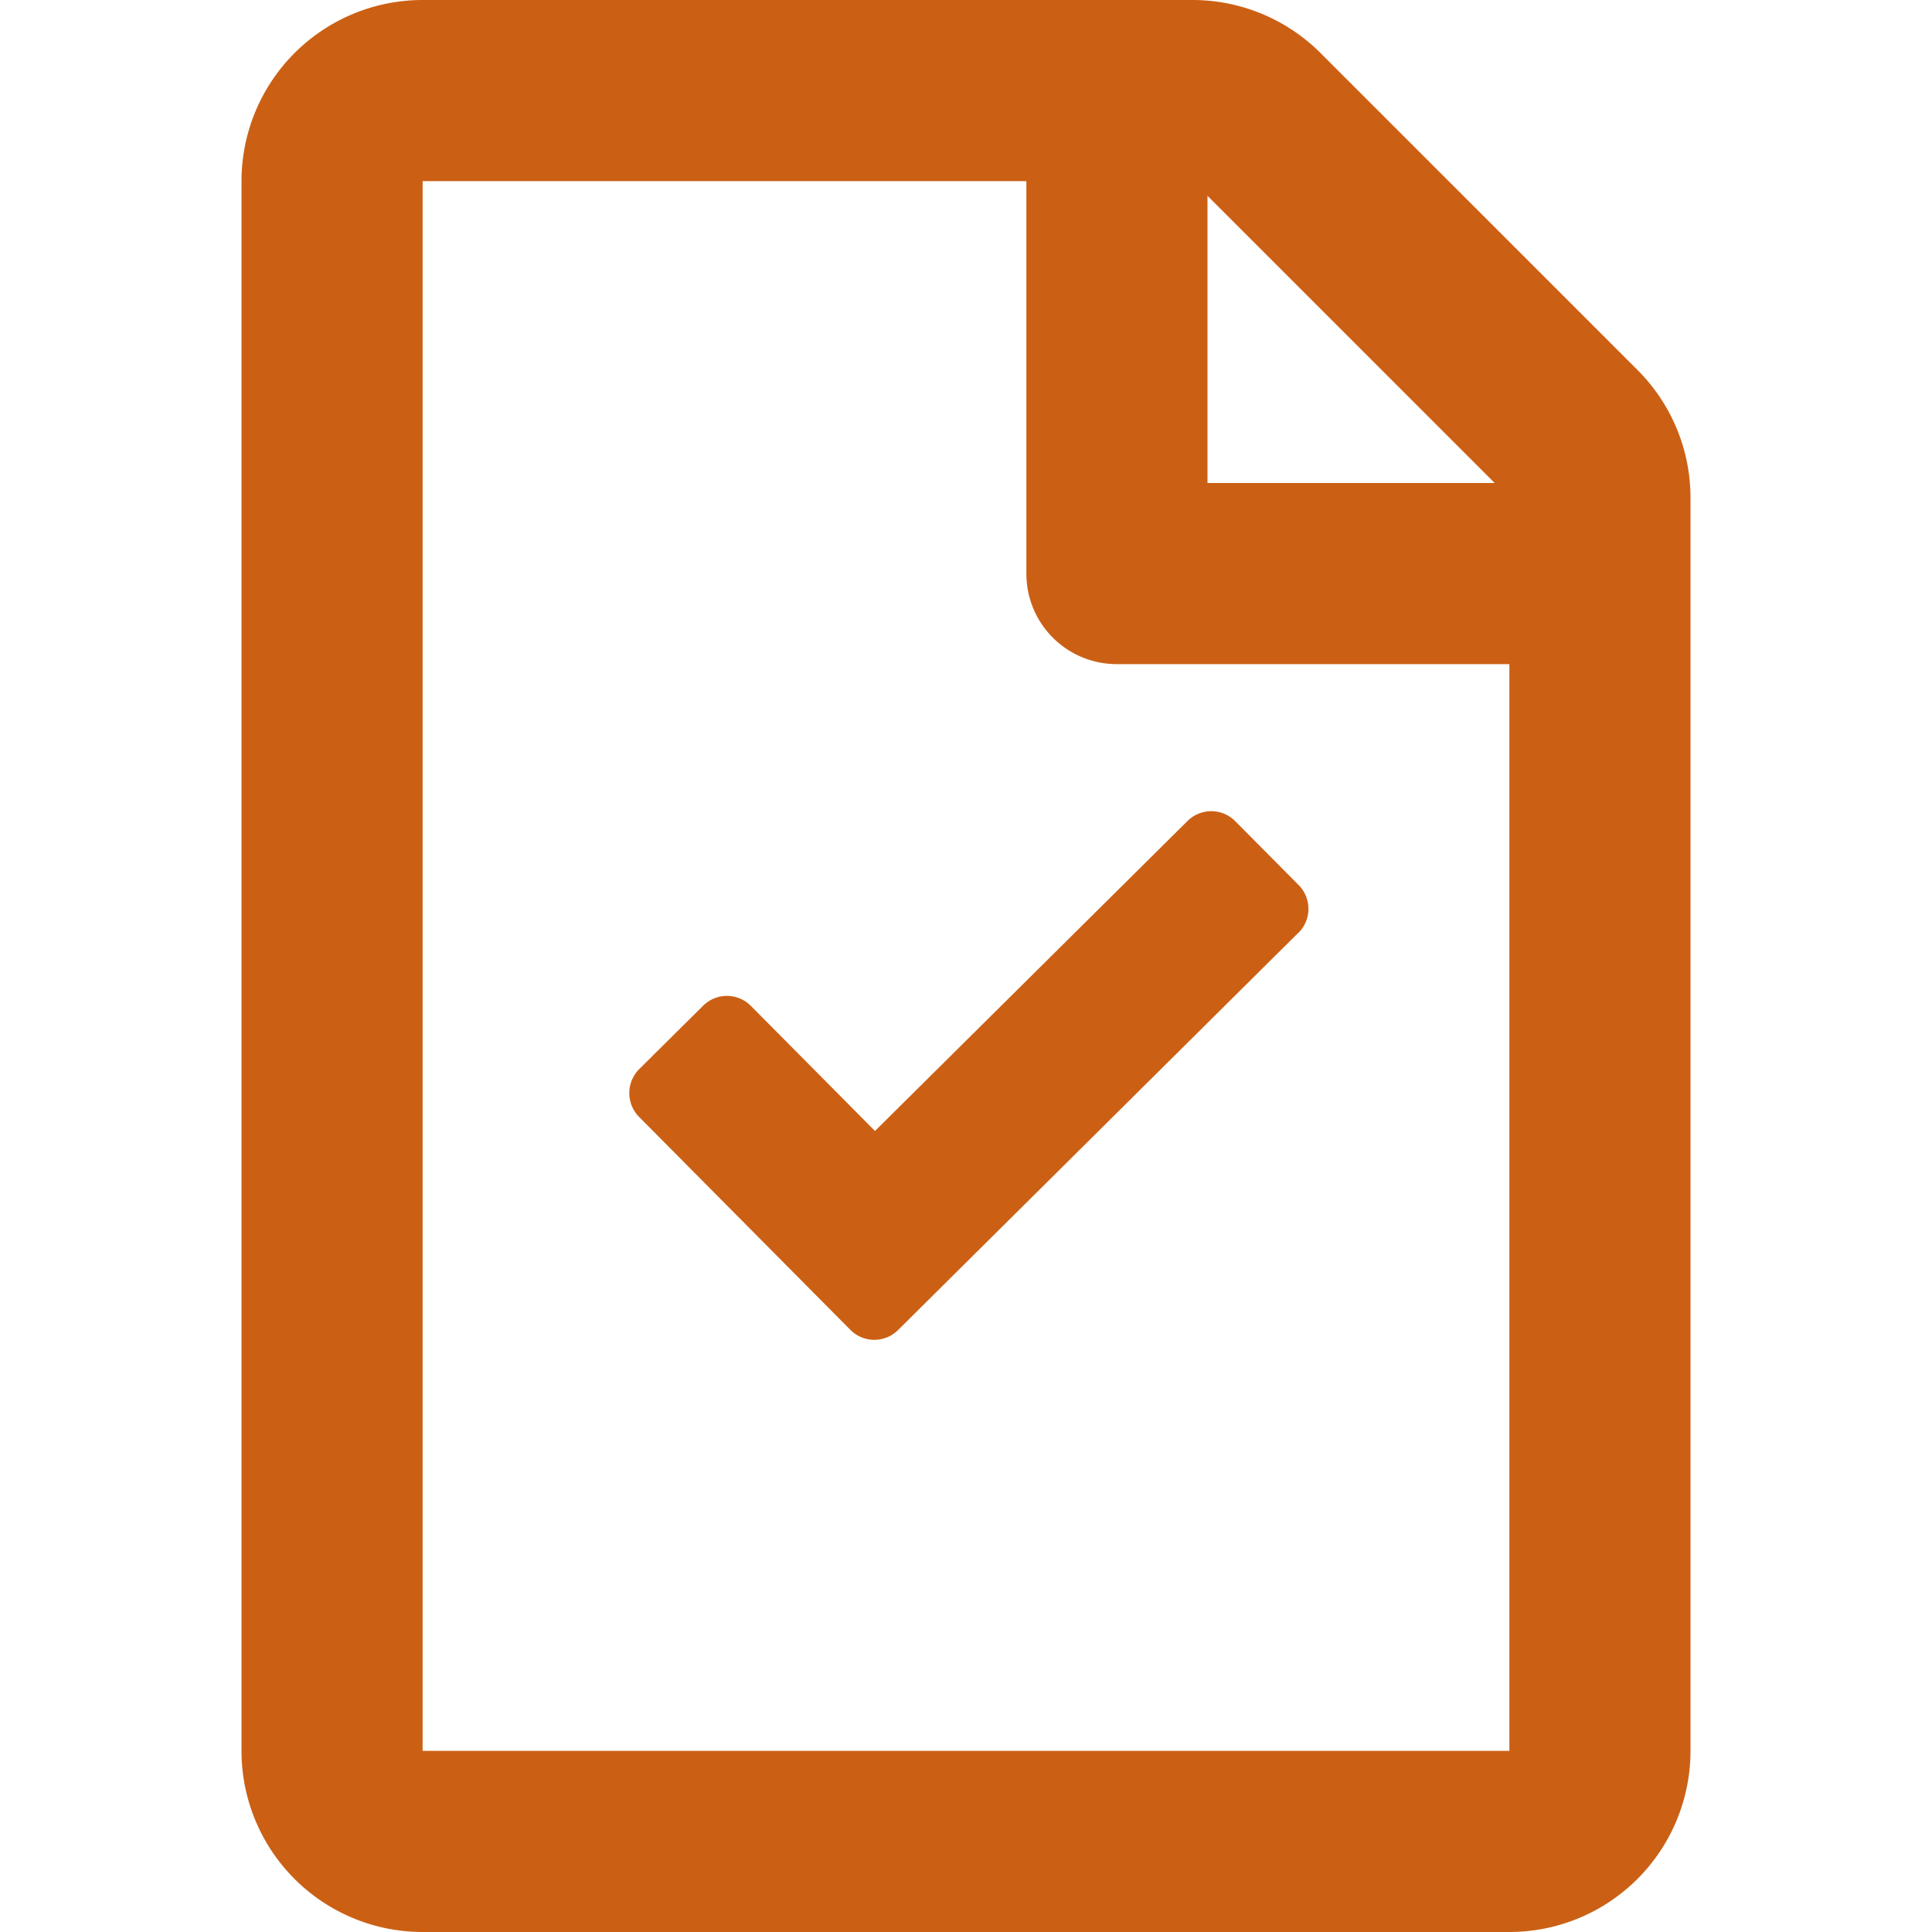 <svg id="Layer_1" data-name="Layer 1" xmlns="http://www.w3.org/2000/svg" viewBox="0 0 512 512"><defs><style>.cls-1{fill:#cb6015}</style></defs><title>2019-portal-icon_pay-payoff</title><path class="cls-1" d="M448 131.9V464a48 48 0 0 1-48 48H112a48 48 0 0 1-48-48V48a48 48 0 0 1 48-48h204.1A48 48 0 0 1 350 14.1L433.9 98a47.83 47.83 0 0 1 14.1 33.9zm-128-80V128h76.1zM400 464V176H296a23.94 23.94 0 0 1-24-24V48H112v416z"/><path class="cls-1" d="M344.06 247.21L238 352.47a8.94 8.94 0 0 1-12.65-.05l-56-56.44a9 9 0 0 1 .05-12.66l16.94-16.8a8.94 8.94 0 0 1 12.65.05l32.89 33.15 82.82-82.15a8.94 8.94 0 0 1 12.65.05l16.81 16.94a8.94 8.94 0 0 1-.06 12.65z"/></svg>